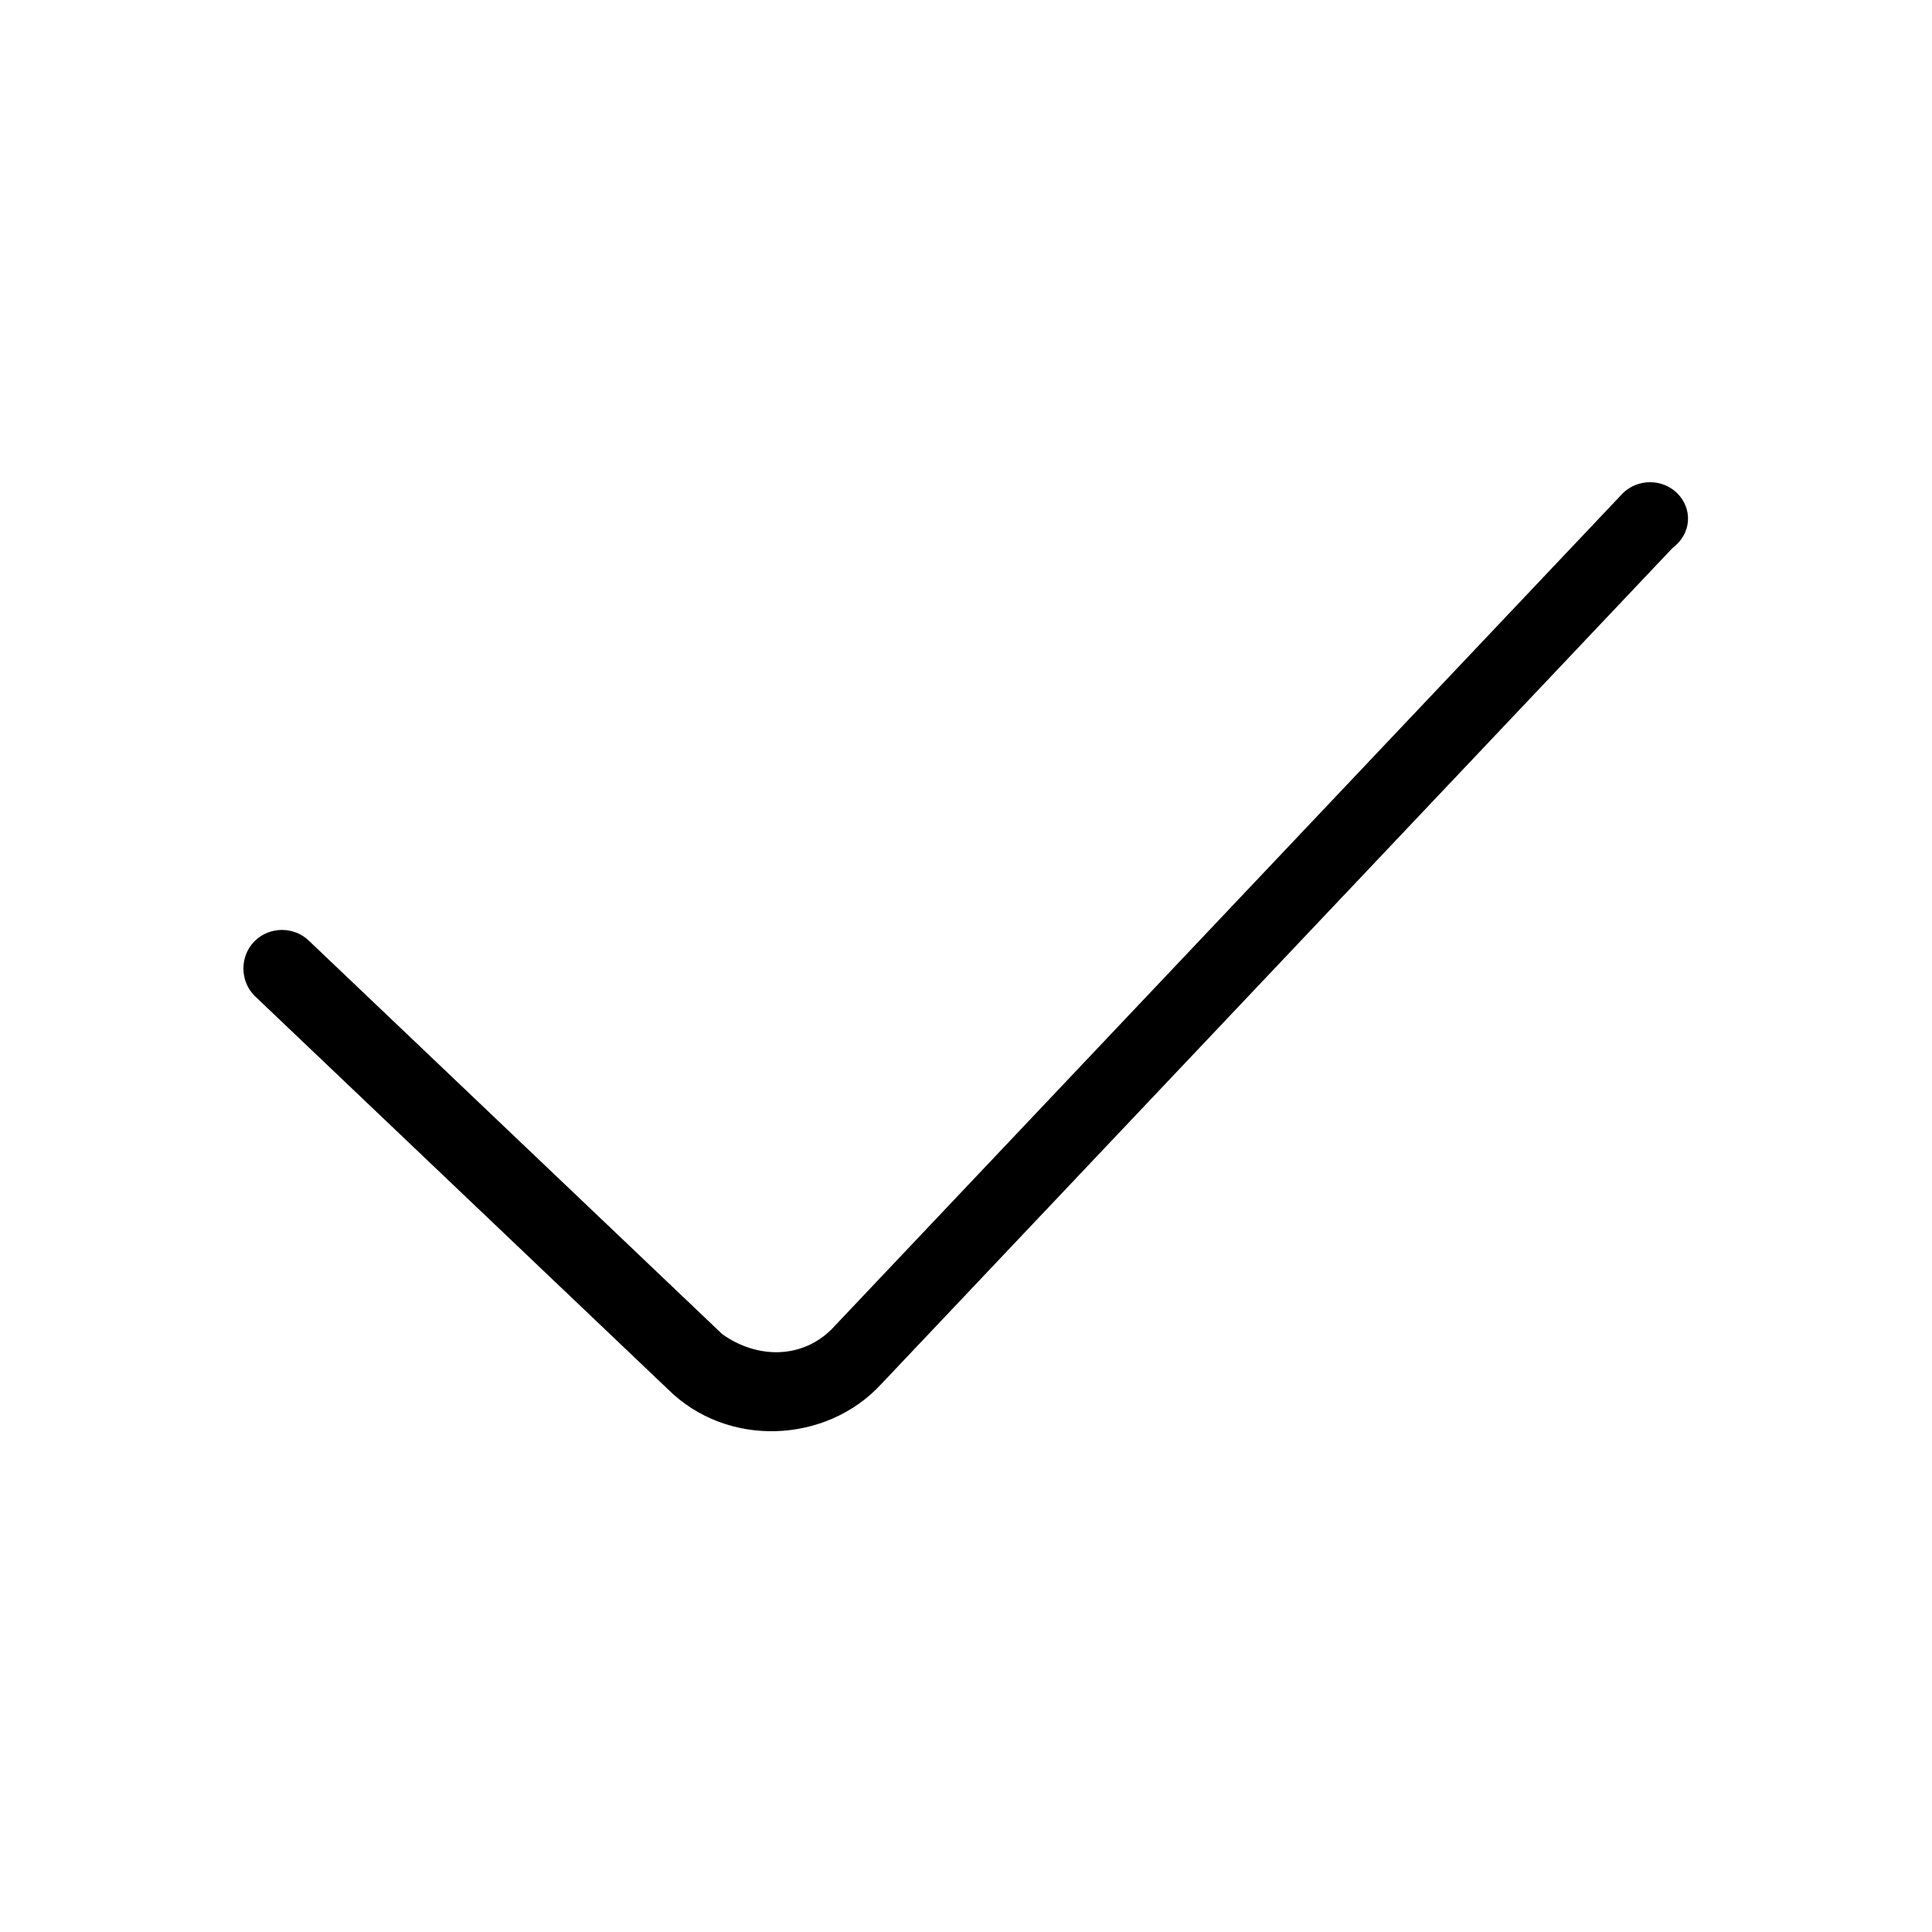 <?xml version="1.0" standalone="no"?><!DOCTYPE svg PUBLIC "-//W3C//DTD SVG 1.1//EN" "http://www.w3.org/Graphics/SVG/1.1/DTD/svg11.dtd"><svg t="1573139620588" class="icon" viewBox="0 0 1024 1024" version="1.1" xmlns="http://www.w3.org/2000/svg" p-id="1724" xmlns:xlink="http://www.w3.org/1999/xlink" width="200" height="200"><defs><style type="text/css"></style></defs><path d="M889.051 261.512c-7.91-7.91-21.094-7.91-29.004 0l-419.238 442.969c-15.82 15.82-39.551 15.82-58.008 2.637l-218.848-208.301c-7.91-7.91-21.094-7.91-29.004 0-7.91 7.91-7.91 21.094 0 29.004l218.848 208.301c31.641 31.641 84.375 29.004 113.379-2.637l419.238-442.969C896.961 282.605 896.961 269.422 889.051 261.512z" p-id="1725"></path></svg>